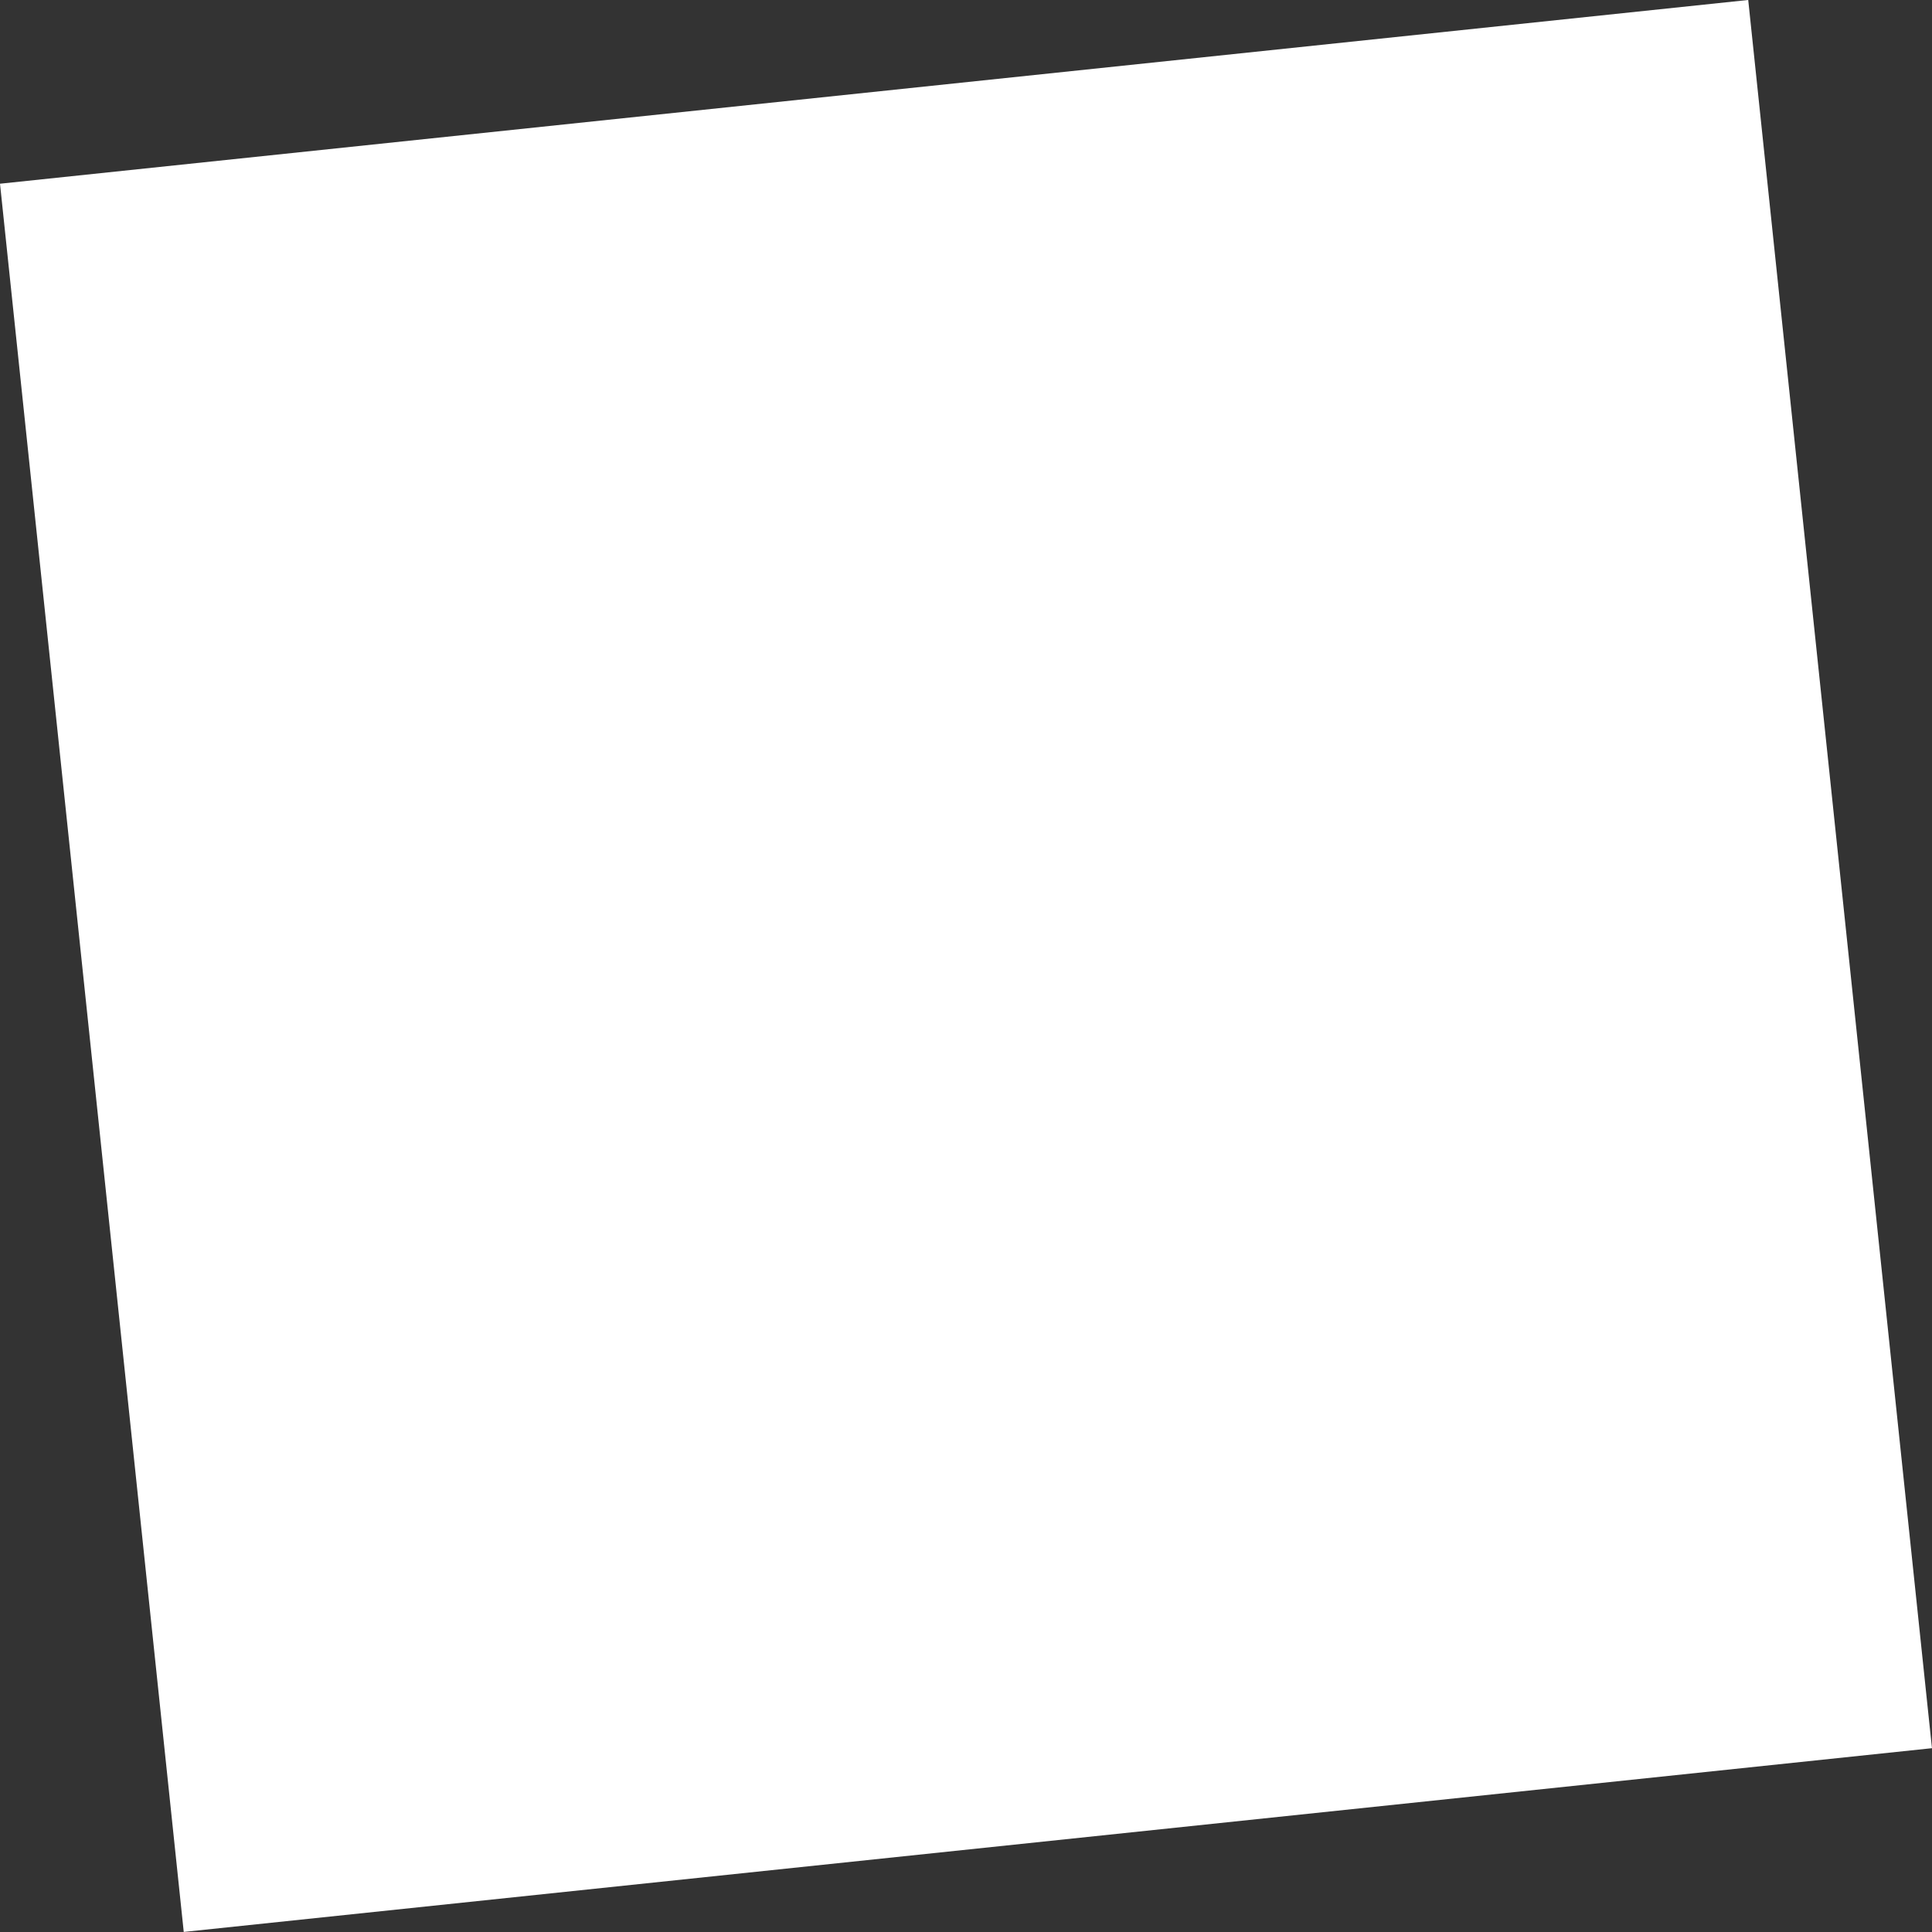 <?xml version="1.0" encoding="UTF-8" standalone="no"?>
<svg
   xmlns:dc="http://purl.org/dc/elements/1.1/"
   xmlns:cc="http://creativecommons.org/ns#"
   xmlns:rdf="http://www.w3.org/1999/02/22-rdf-syntax-ns#"
   xmlns:svg="http://www.w3.org/2000/svg"
   xmlns="http://www.w3.org/2000/svg"
   xmlns:sodipodi="http://sodipodi.sourceforge.net/DTD/sodipodi-0.dtd"
   xmlns:inkscape="http://www.inkscape.org/namespaces/inkscape"
   width="80"
   height="80"
   viewBox="0 0 21.167 21.167"
   version="1.1"
   id="svg166"
   inkscape:version="1.0 (9f2f71dc58, 2020-08-02)"
   sodipodi:docname="square-80.svg">
  <rect x="0" y="0" width="21.167" height="21.167" fill="#333333" stroke="none"/>
  <defs
     id="defs160" />
  <sodipodi:namedview
     id="base"
     pagecolor="#ffffff"
     bordercolor="#666666"
     borderopacity="1.0"
     inkscape:pageopacity="0.0"
     inkscape:pageshadow="2"
     inkscape:zoom="0.35"
     inkscape:cx="-8.0375857"
     inkscape:cy="-460.8871"
     inkscape:document-units="px"
     inkscape:current-layer="layer1"
     inkscape:document-rotation="0"
     showgrid="false"
     fit-margin-top="0"
     fit-margin-left="0"
     fit-margin-right="0"
     fit-margin-bottom="0"
     inkscape:showpageshadow="false"
     inkscape:window-width="1920"
     inkscape:window-height="1007"
     inkscape:window-x="0"
     inkscape:window-y="0"
     inkscape:window-maximized="1"
     units="px"
     inkscape:pagecheckerboard="true" />
  <g
     inkscape:label="Layer 1"
     inkscape:groupmode="layer"
     id="layer1"
     transform="translate(-107.96,-270.11)">
    <rect
       style="opacity:1;fill:#ffffff;fill-opacity:1;stroke:none;stroke-width:20.426;stroke-linecap:round;stroke-linejoin:round;stroke-miterlimit:4;stroke-dasharray:none;stroke-opacity:1"
       id="rect961"
       width="19.259"
       height="19.259"
       x="78.924"
       y="281.917"
       ry="0"
       transform="rotate(-6)" />
  </g>
</svg>

